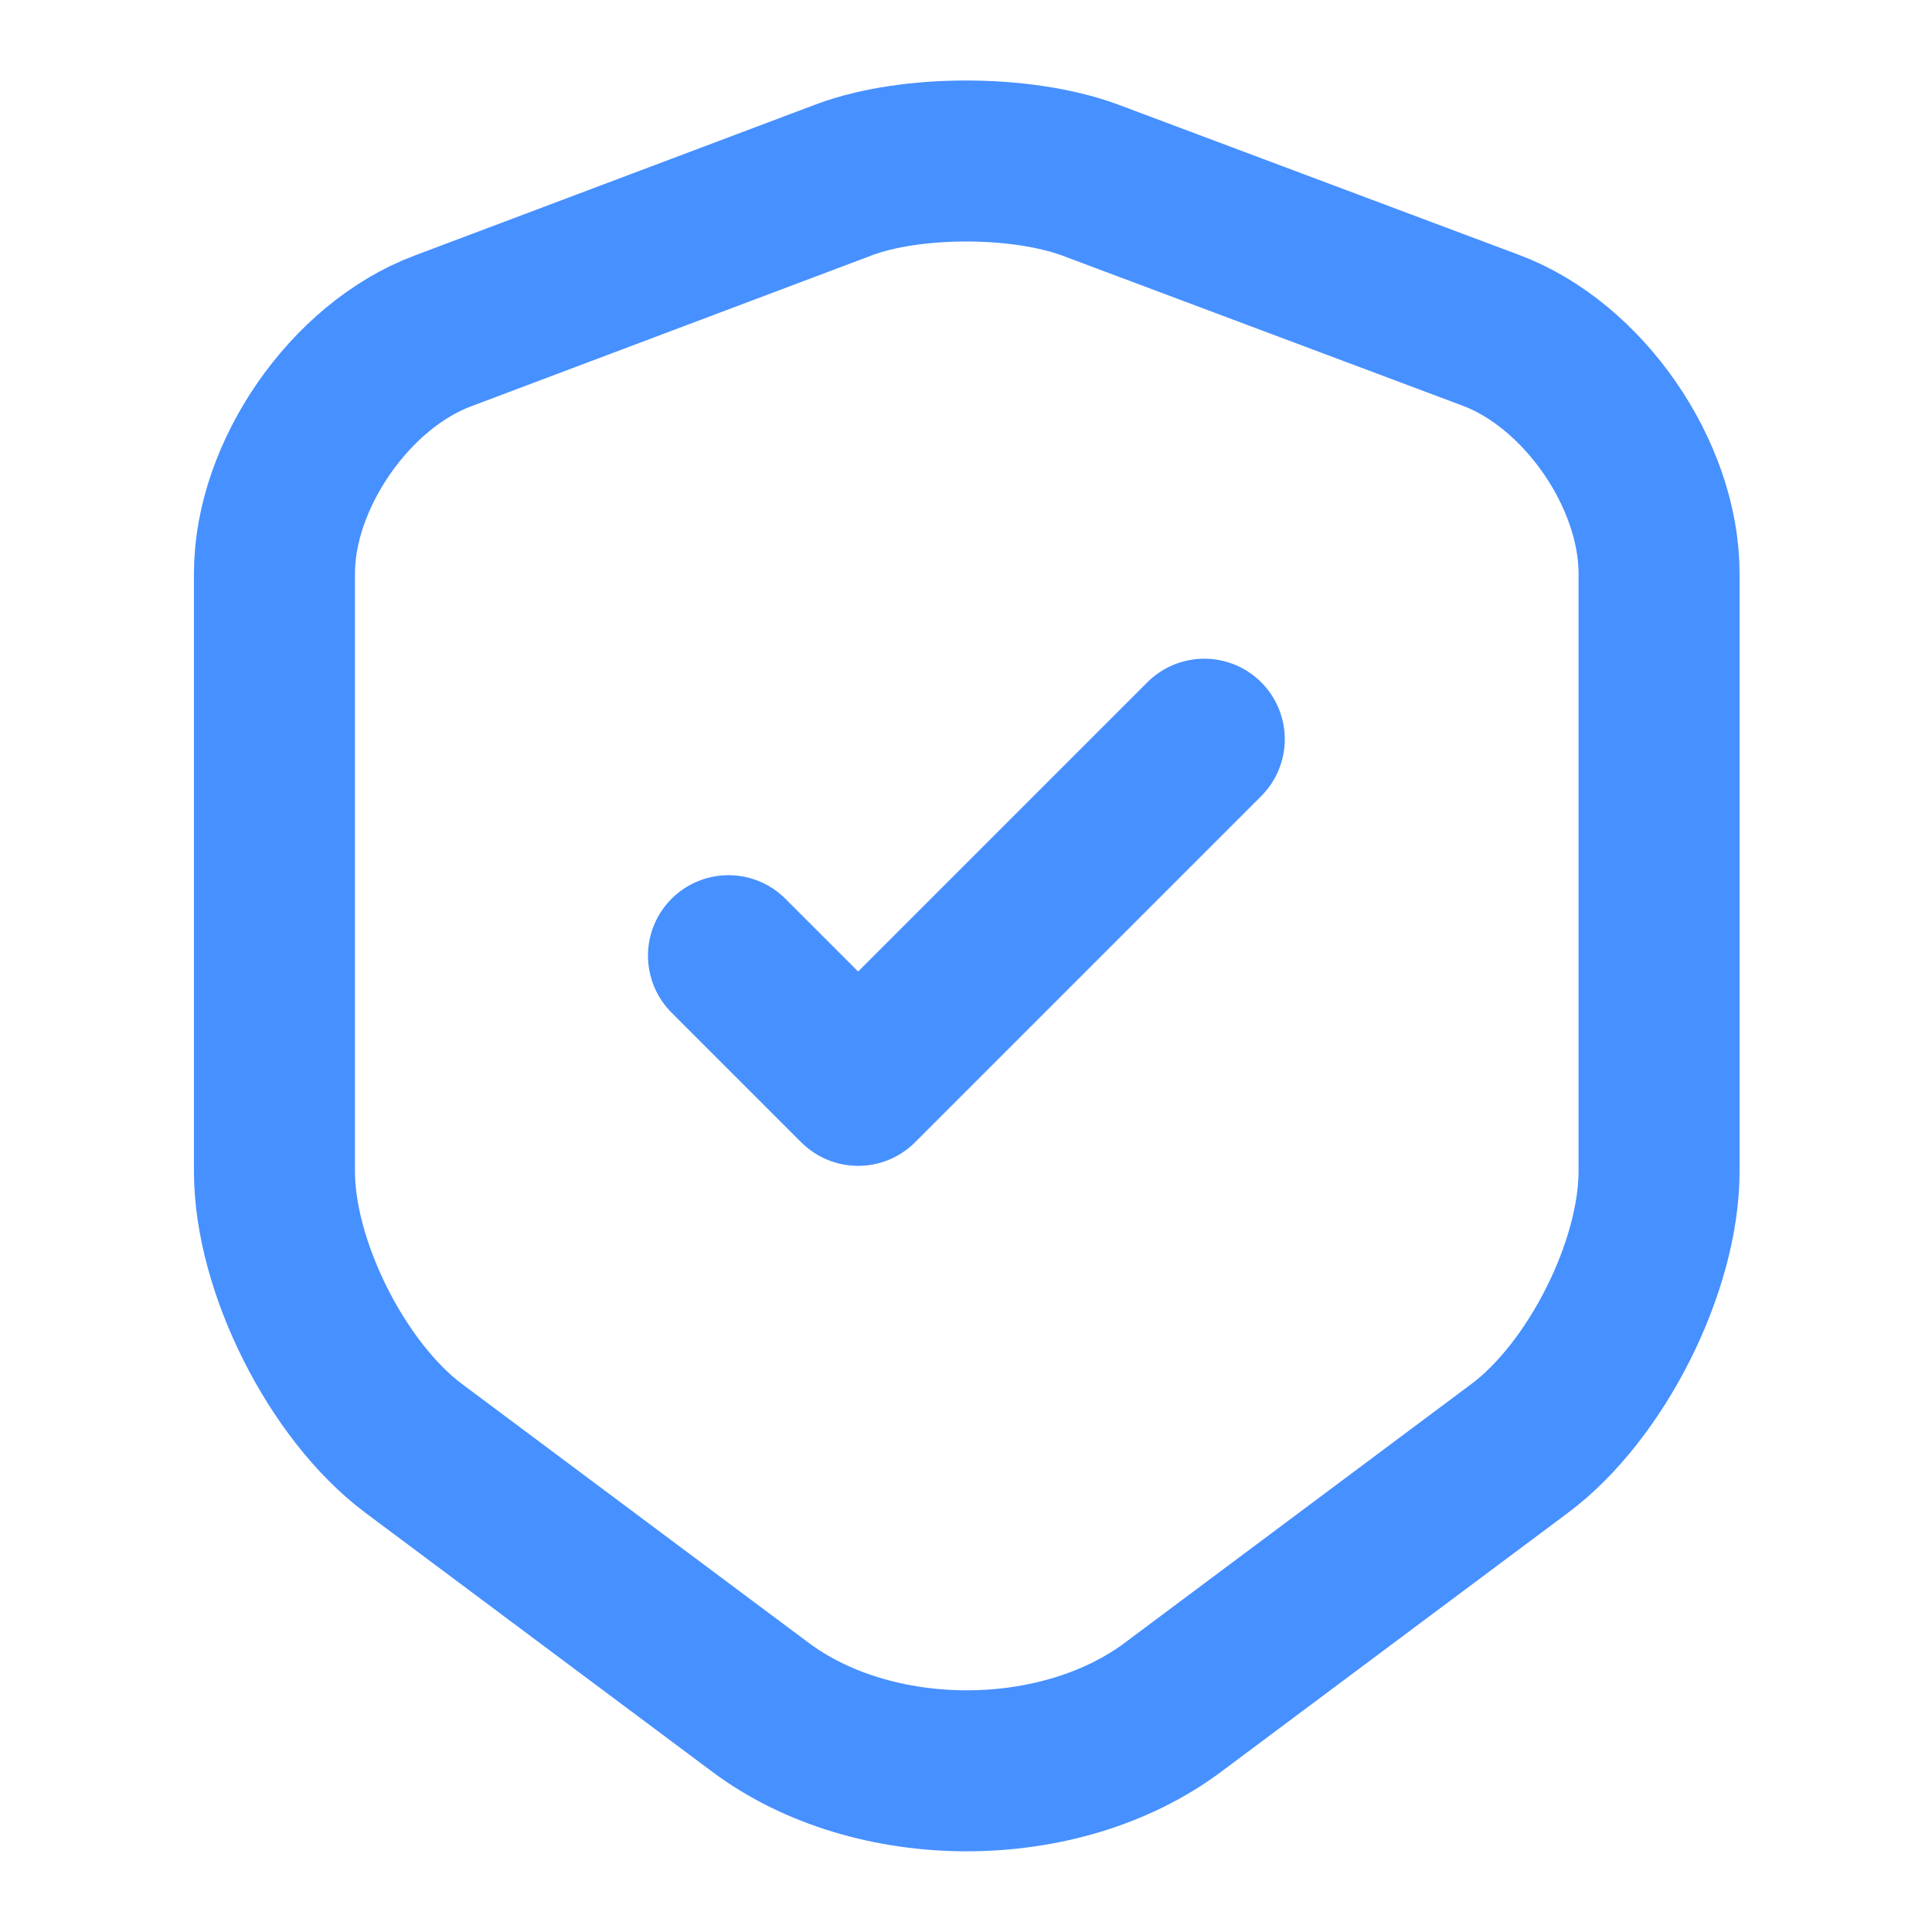 <svg width="18" height="18" viewBox="0 0 18 18" fill="none" xmlns="http://www.w3.org/2000/svg">
    <path d="M7.867 1.674L4.124 3.084C3.262 3.407 2.557 4.427 2.557 5.342V10.914C2.557 11.799 3.142 12.962 3.854 13.494L7.079 15.902C8.137 16.697 9.877 16.697 10.934 15.902L14.159 13.494C14.872 12.962 15.457 11.799 15.457 10.914V5.342C15.457 4.419 14.752 3.399 13.889 3.077L10.147 1.674C9.509 1.442 8.489 1.442 7.867 1.674Z" stroke="#4790FF" stroke-width="1.5" stroke-linecap="round" stroke-linejoin="round"/>
    <path d="M6.787 8.904L7.995 10.112L11.22 6.887" stroke="#4790FF" stroke-width="1.5" stroke-linecap="round" stroke-linejoin="round"/>
</svg>
